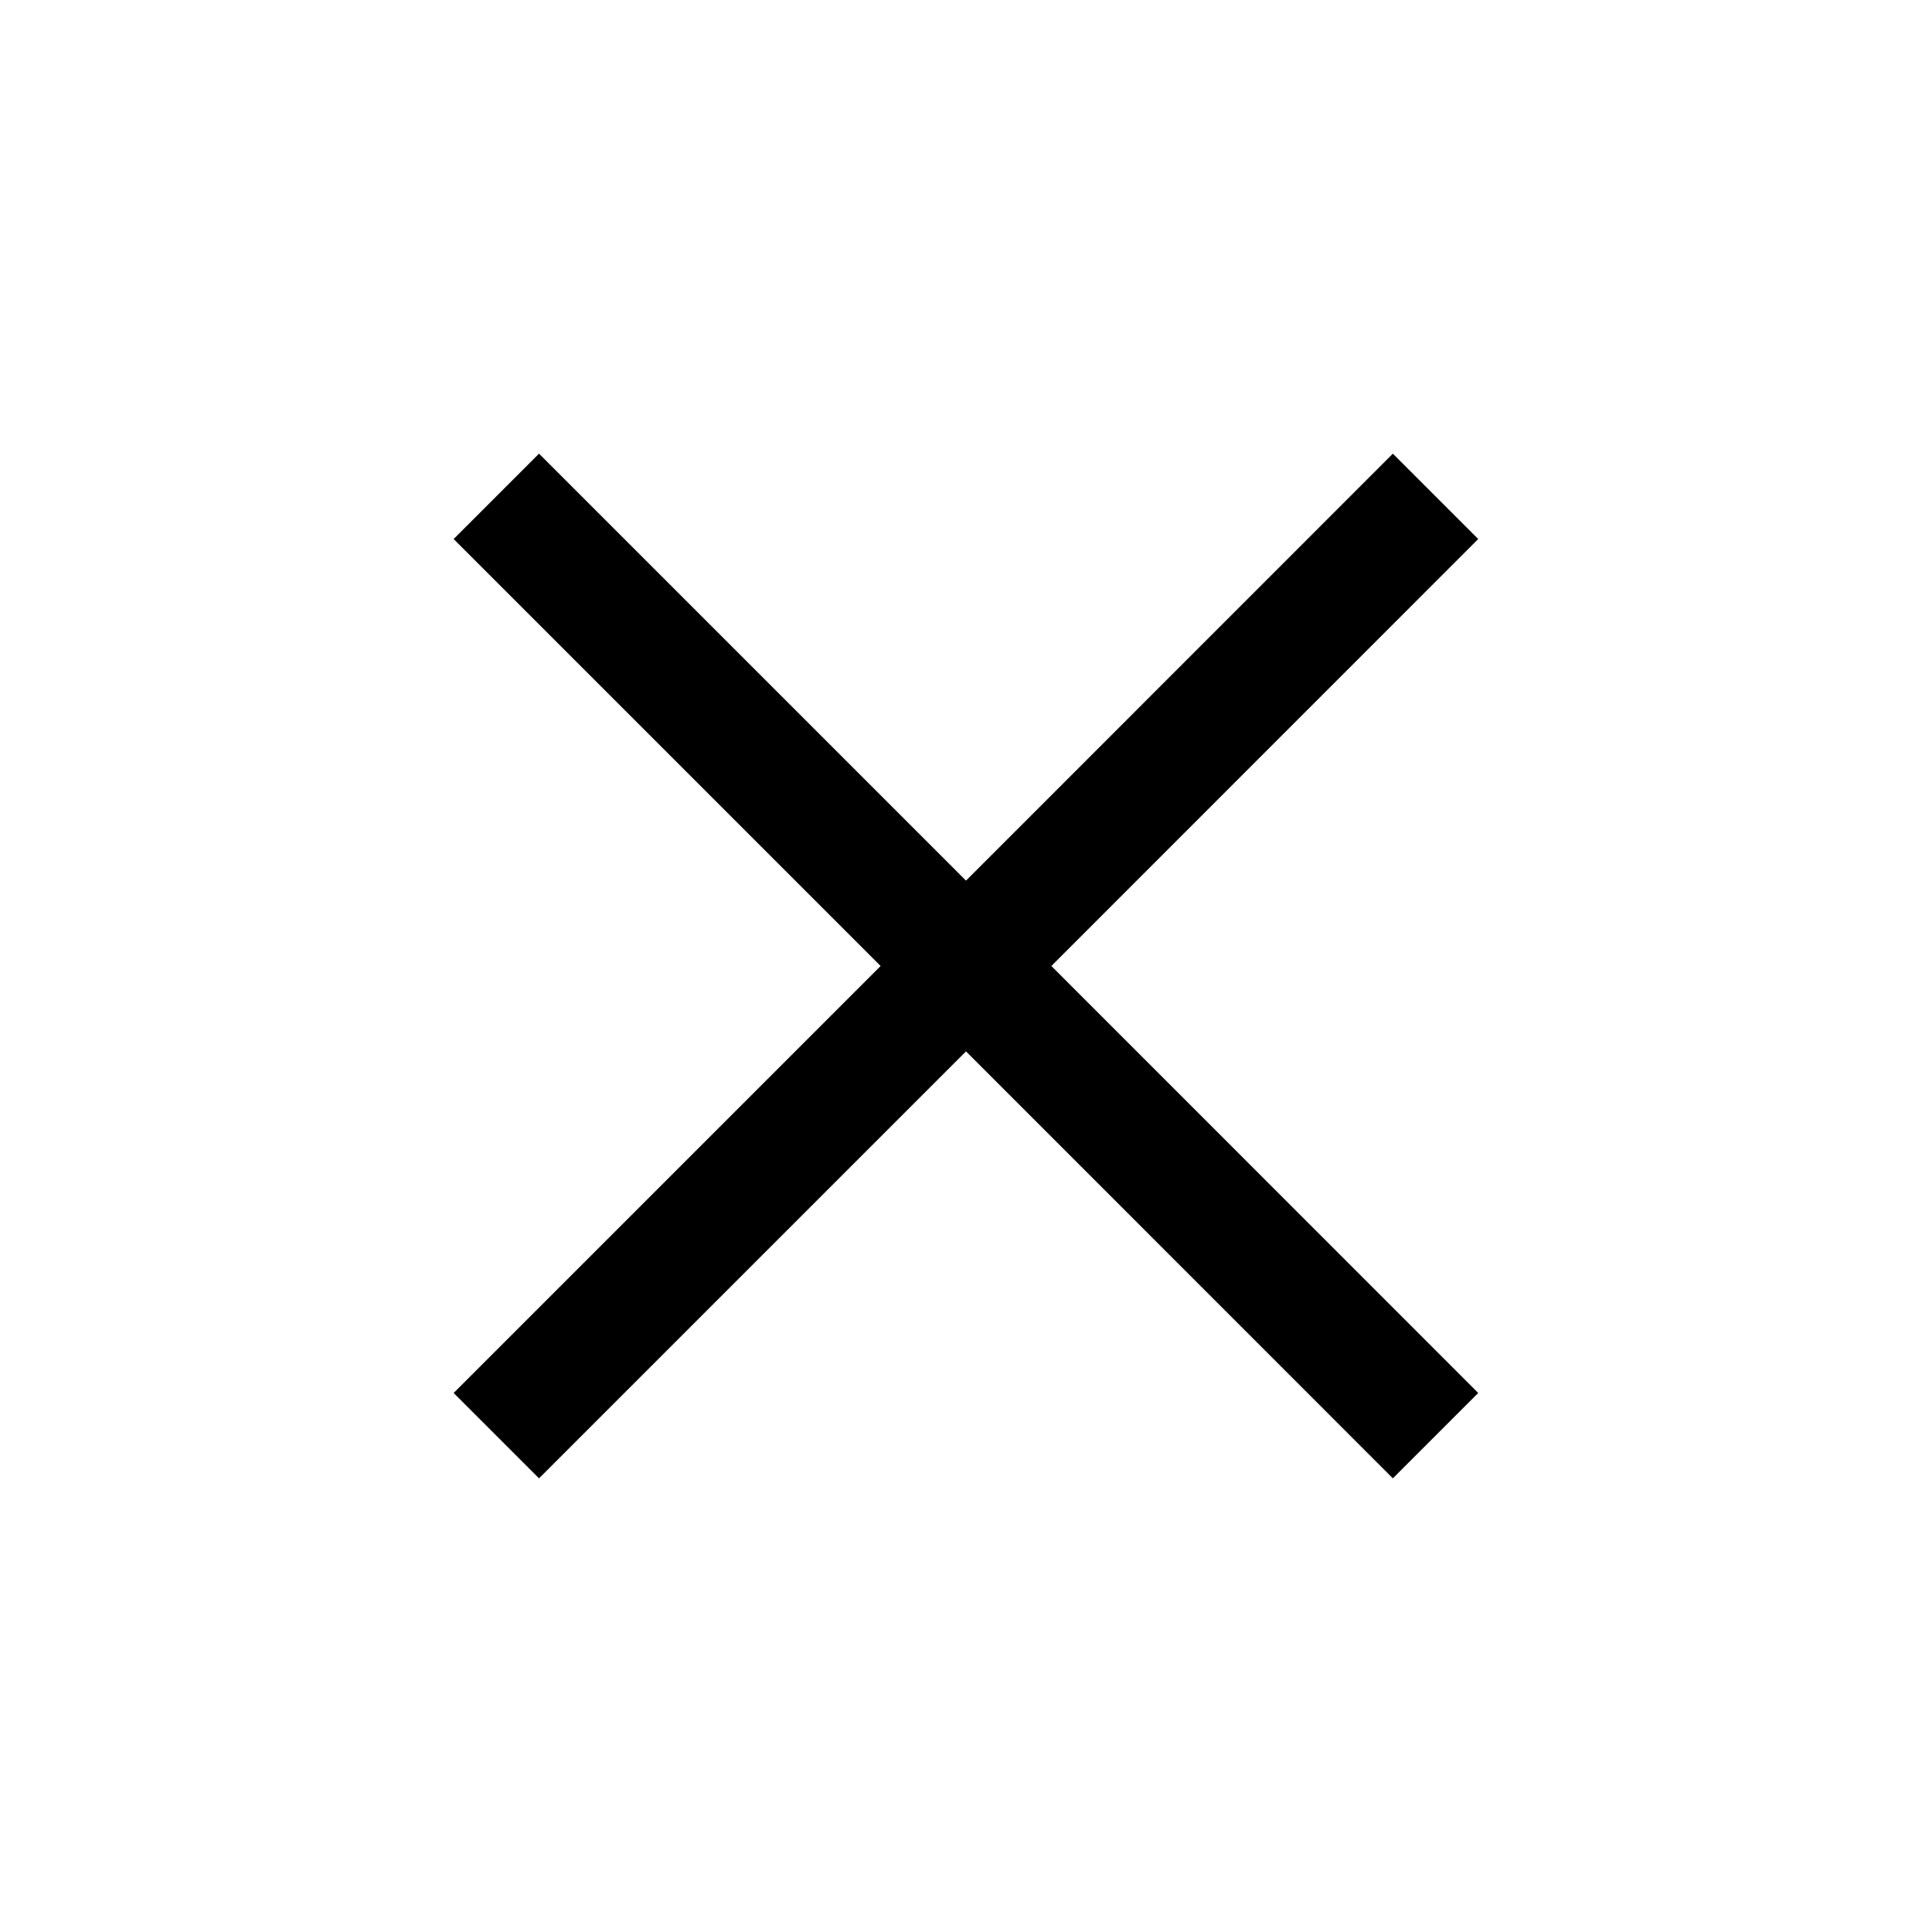 <svg width="16" height="16" viewBox="0 0 16 16" fill="none" xmlns="http://www.w3.org/2000/svg">
<path d="M3.757 4.464L7.293 8L3.757 11.536L4.464 12.243L8 8.707L11.535 12.243L12.242 11.536L8.707 8L12.242 4.464L11.535 3.757L8 7.293L4.464 3.757L3.757 4.464Z" fill="black"/>
</svg>

